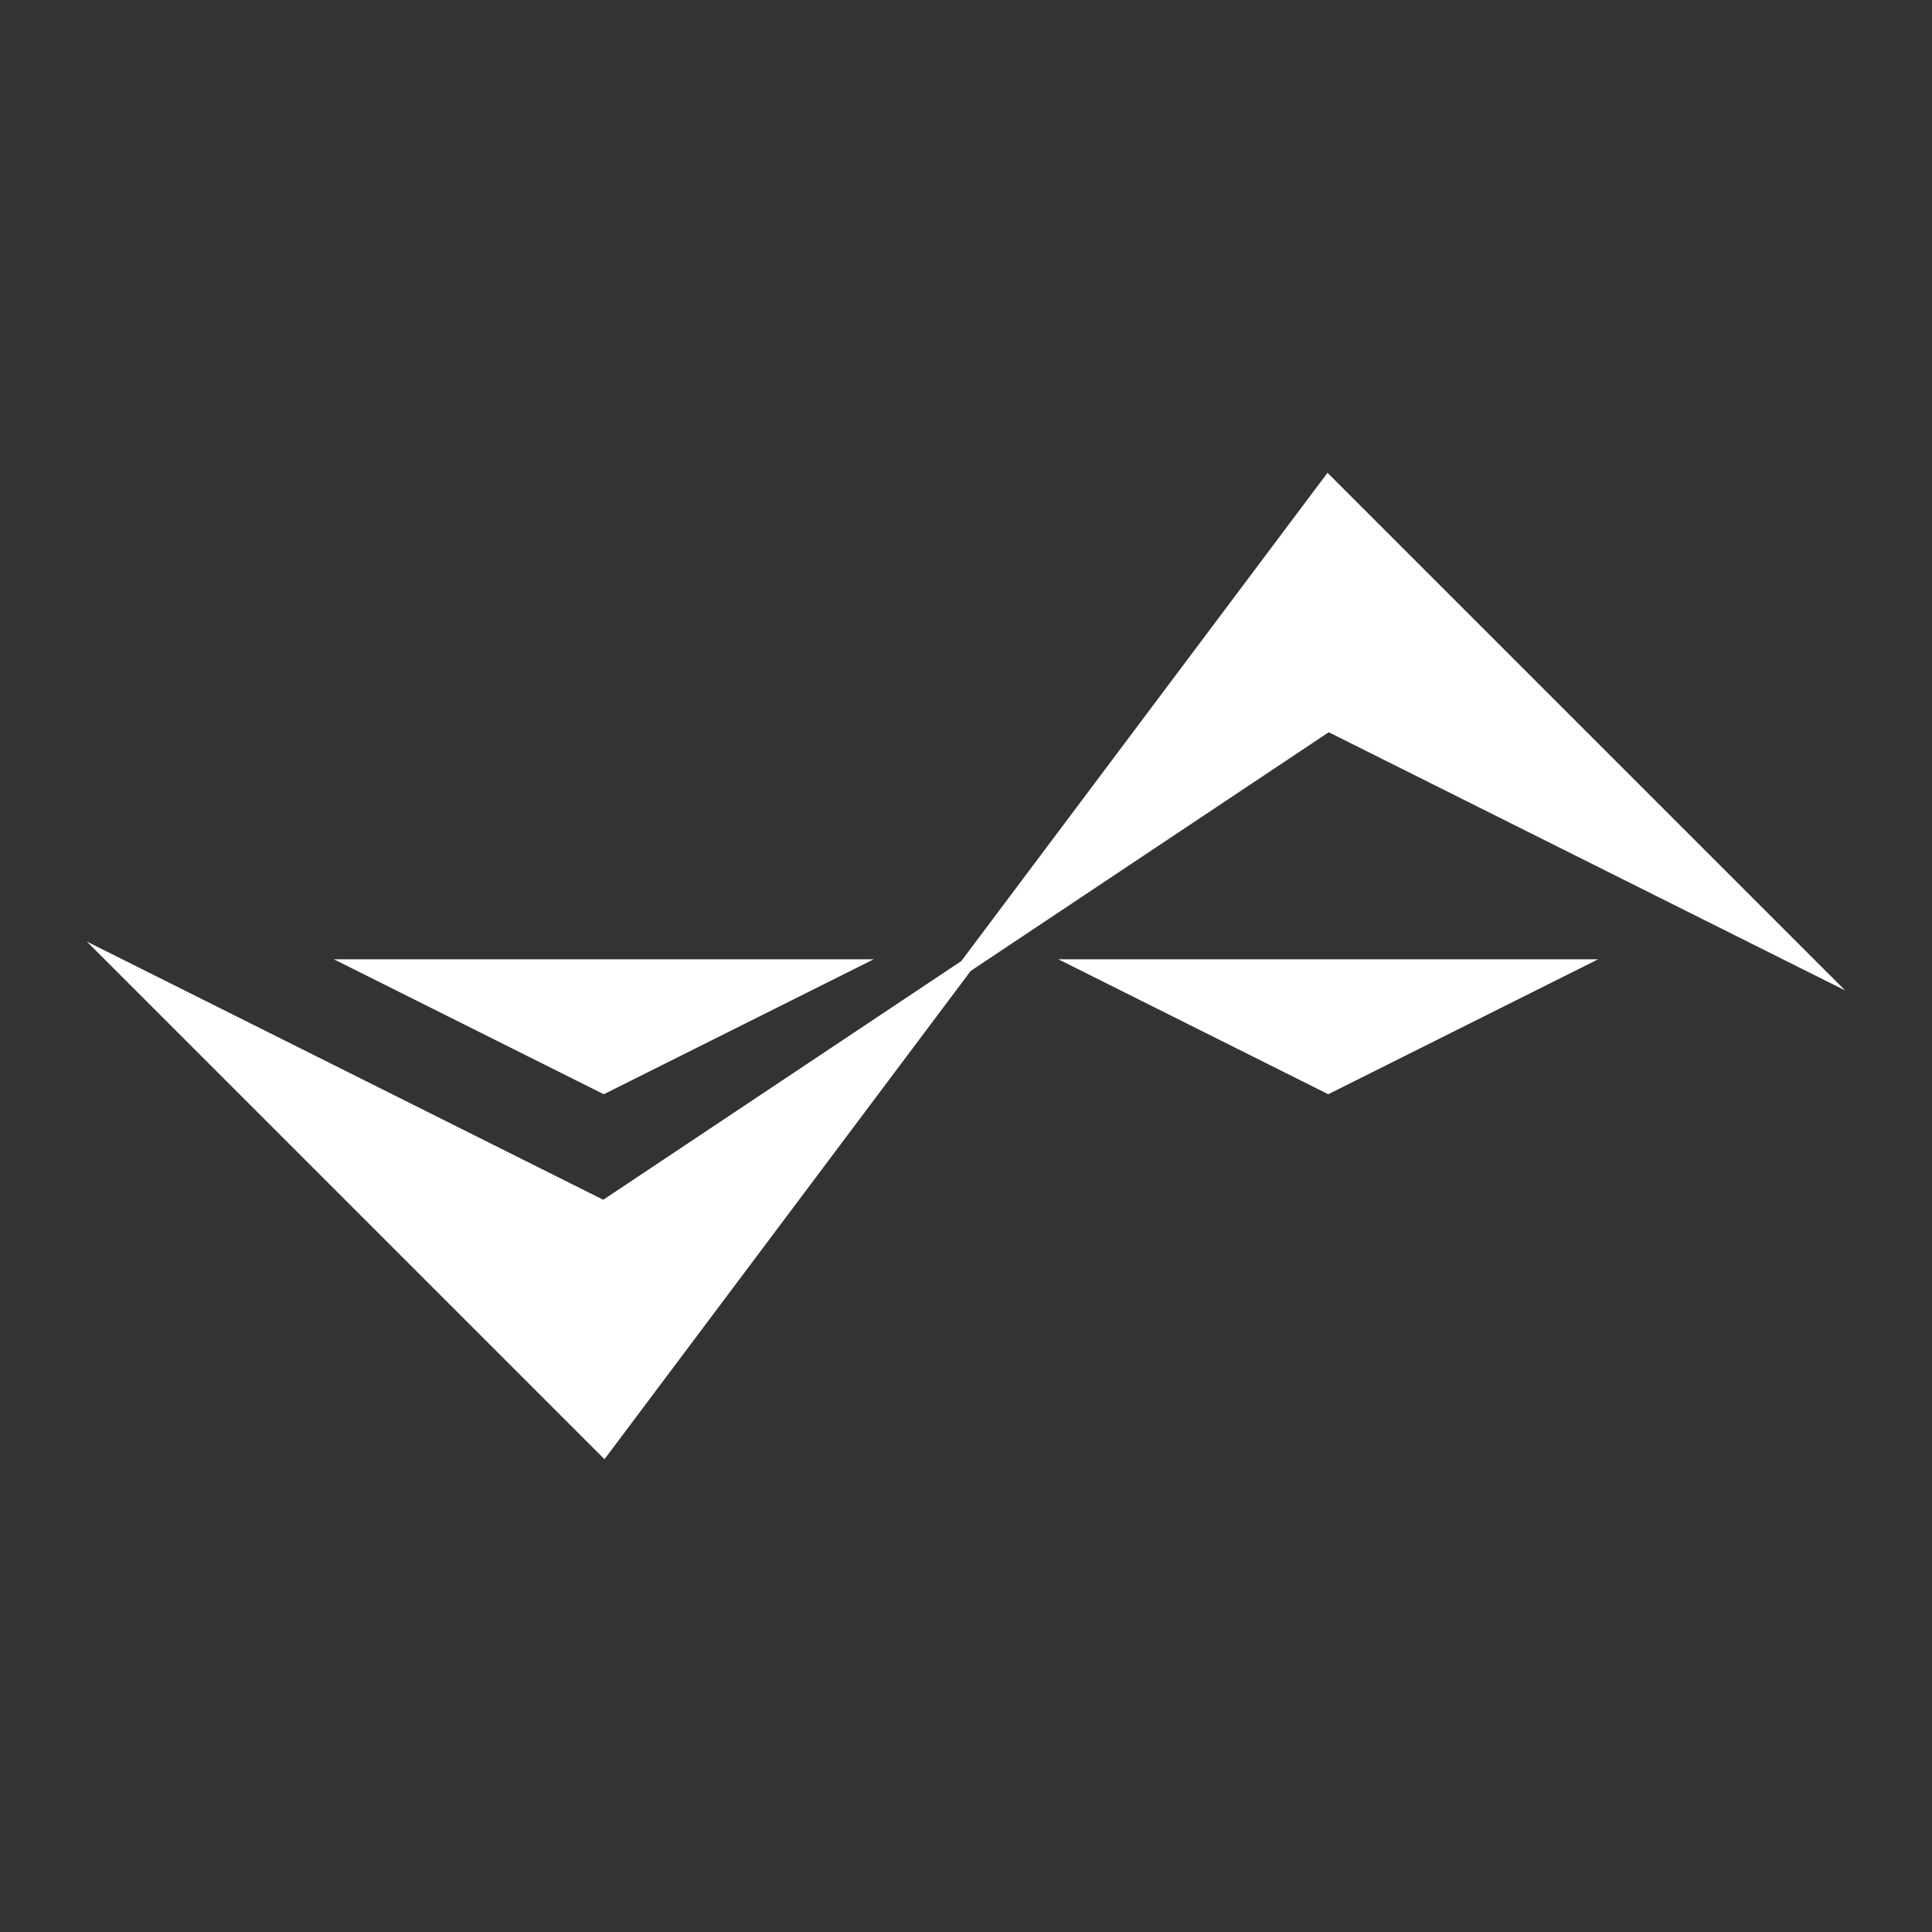 <?xml version="1.0" encoding="utf-8"?>
<!-- Generator: Adobe Illustrator 21.1.0, SVG Export Plug-In . SVG Version: 6.00 Build 0)  -->
<svg version="1.1" xmlns="http://www.w3.org/2000/svg" xmlns:xlink="http://www.w3.org/1999/xlink" x="0px" y="0px"
	 viewBox="0 0 144 144" style="enable-background:new 0 0 144 144;" xml:space="preserve">
<rect x="0" y="0" width="144" height="144" fill="#333333" stroke="none"/>
<style type="text/css">
	.st0{display:none;}
	.st1{display:inline;fill:#FFFFFF;stroke:#FFFFFF;stroke-miterlimit:10;}
	.st2{display:inline;fill:#FFFFFF;stroke:#FFFFFF;stroke-linecap:round;stroke-linejoin:round;stroke-miterlimit:10;}
	.st3{fill:#FFFFFF;stroke:#FFFFFF;stroke-miterlimit:10;}
</style>
<g id="_x31__1_" class="st0">
	<polygon class="st1" points="18,27 27,18 117,18 126,27 99,54 81,36 63,36 45,54 	"/>
	<polygon class="st1" points="126,117 117,126 27,126 18,117 45,90 63,108 81,108 99,90 	"/>
</g>
<g id="_x31_1_1_" class="st0">
	<path class="st2" d="M72,27L9,72l63,45l63-45L72,27z M27,72l45-18l45,18l-45,36L27,72z"/>
	<polygon class="st2" points="72,99 54,81 54,45 72,27 90,45 90,81 	"/>
</g>
<g id="_x31_2" class="st0">
	<polygon class="st2" points="18,90 36,72 108,72 126,90 99,117 72,90 72,90 45,117 	"/>
	<rect x="49" y="40" transform="matrix(0.707 -0.707 0.707 0.707 -17.867 55.864)" class="st2" width="19.1" height="19.1"/>
	<rect x="76" y="40" transform="matrix(0.707 -0.707 0.707 0.707 -9.959 74.956)" class="st2" width="19.1" height="19.1"/>
	
		<rect x="101.6" y="29.6" transform="matrix(0.707 -0.707 0.707 0.707 6.177 86.912)" class="st2" width="12.7" height="12.7"/>
	<rect x="29.6" y="29.6" transform="matrix(0.707 -0.707 0.707 0.707 -14.912 36)" class="st2" width="12.7" height="12.7"/>
</g>
<g id="_x31_3" class="st0">
	<polygon class="st2" points="72,54 63,72 72,90 81,72 	"/>
	<polygon class="st2" points="72,9 36,72 45,81 54,90 60,90 54,72 72,36 90,72 84,90 90,90 99,81 108,72 	"/>
	<polygon class="st2" points="36,81 54,99 90,99 108,81 126,126 18,126 	"/>
</g>
<g id="_x31_4">
	<polygon class="st3" points="9,72 45,108 72,72 99,36 135,72 99,54 45,90 	"/>
	<polygon class="st3" points="27,72 45,81 63,72 45,72 	"/>
	<polygon class="st3" points="81,72 99,81 117,72 99,72 	"/>
</g>
</svg>
